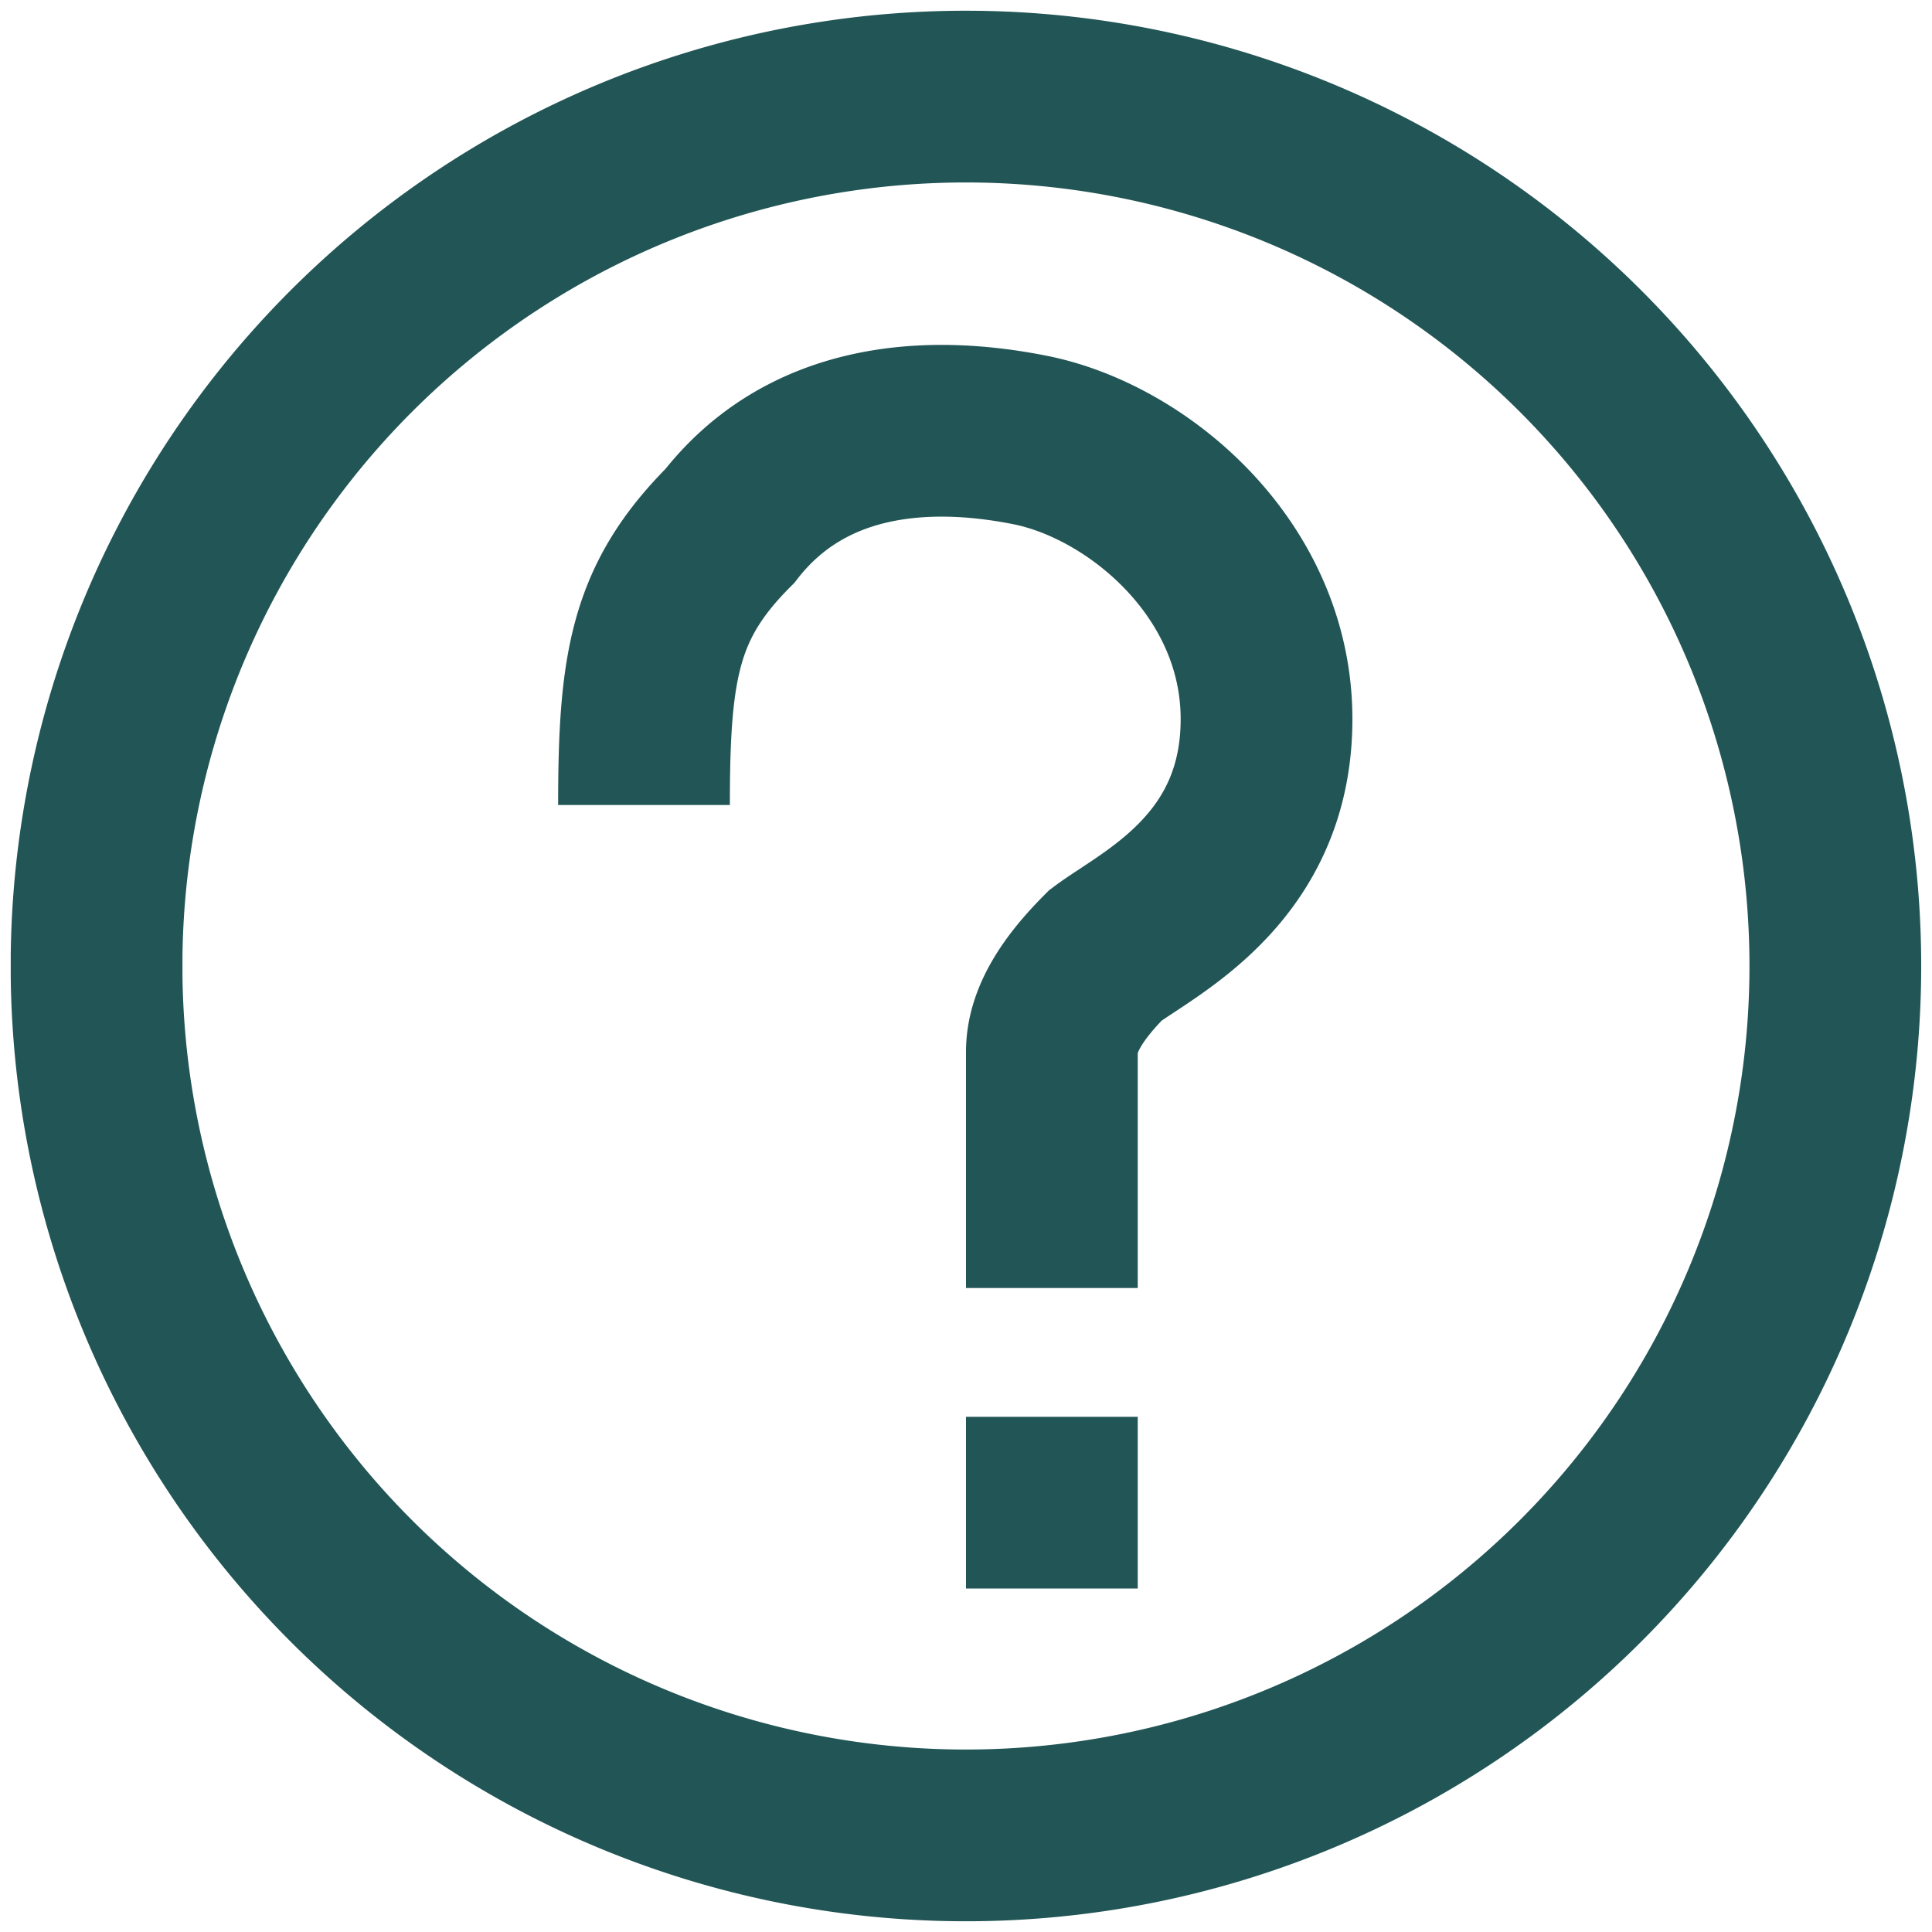<?xml version="1.0" encoding="UTF-8"?>
<svg xmlns="http://www.w3.org/2000/svg" width="180" height="180">
    <path fill="none" stroke="#255" stroke-width="16" d="M9,89a81,81 0 1,1 0,2zm51-14c0-13 1-19 8-26c7-9 18-10 28-8c10,2 22,12 22,26c0,14-11,19-15,22c-3,3-5,6-5,9v22m0,12v16"/>
</svg>